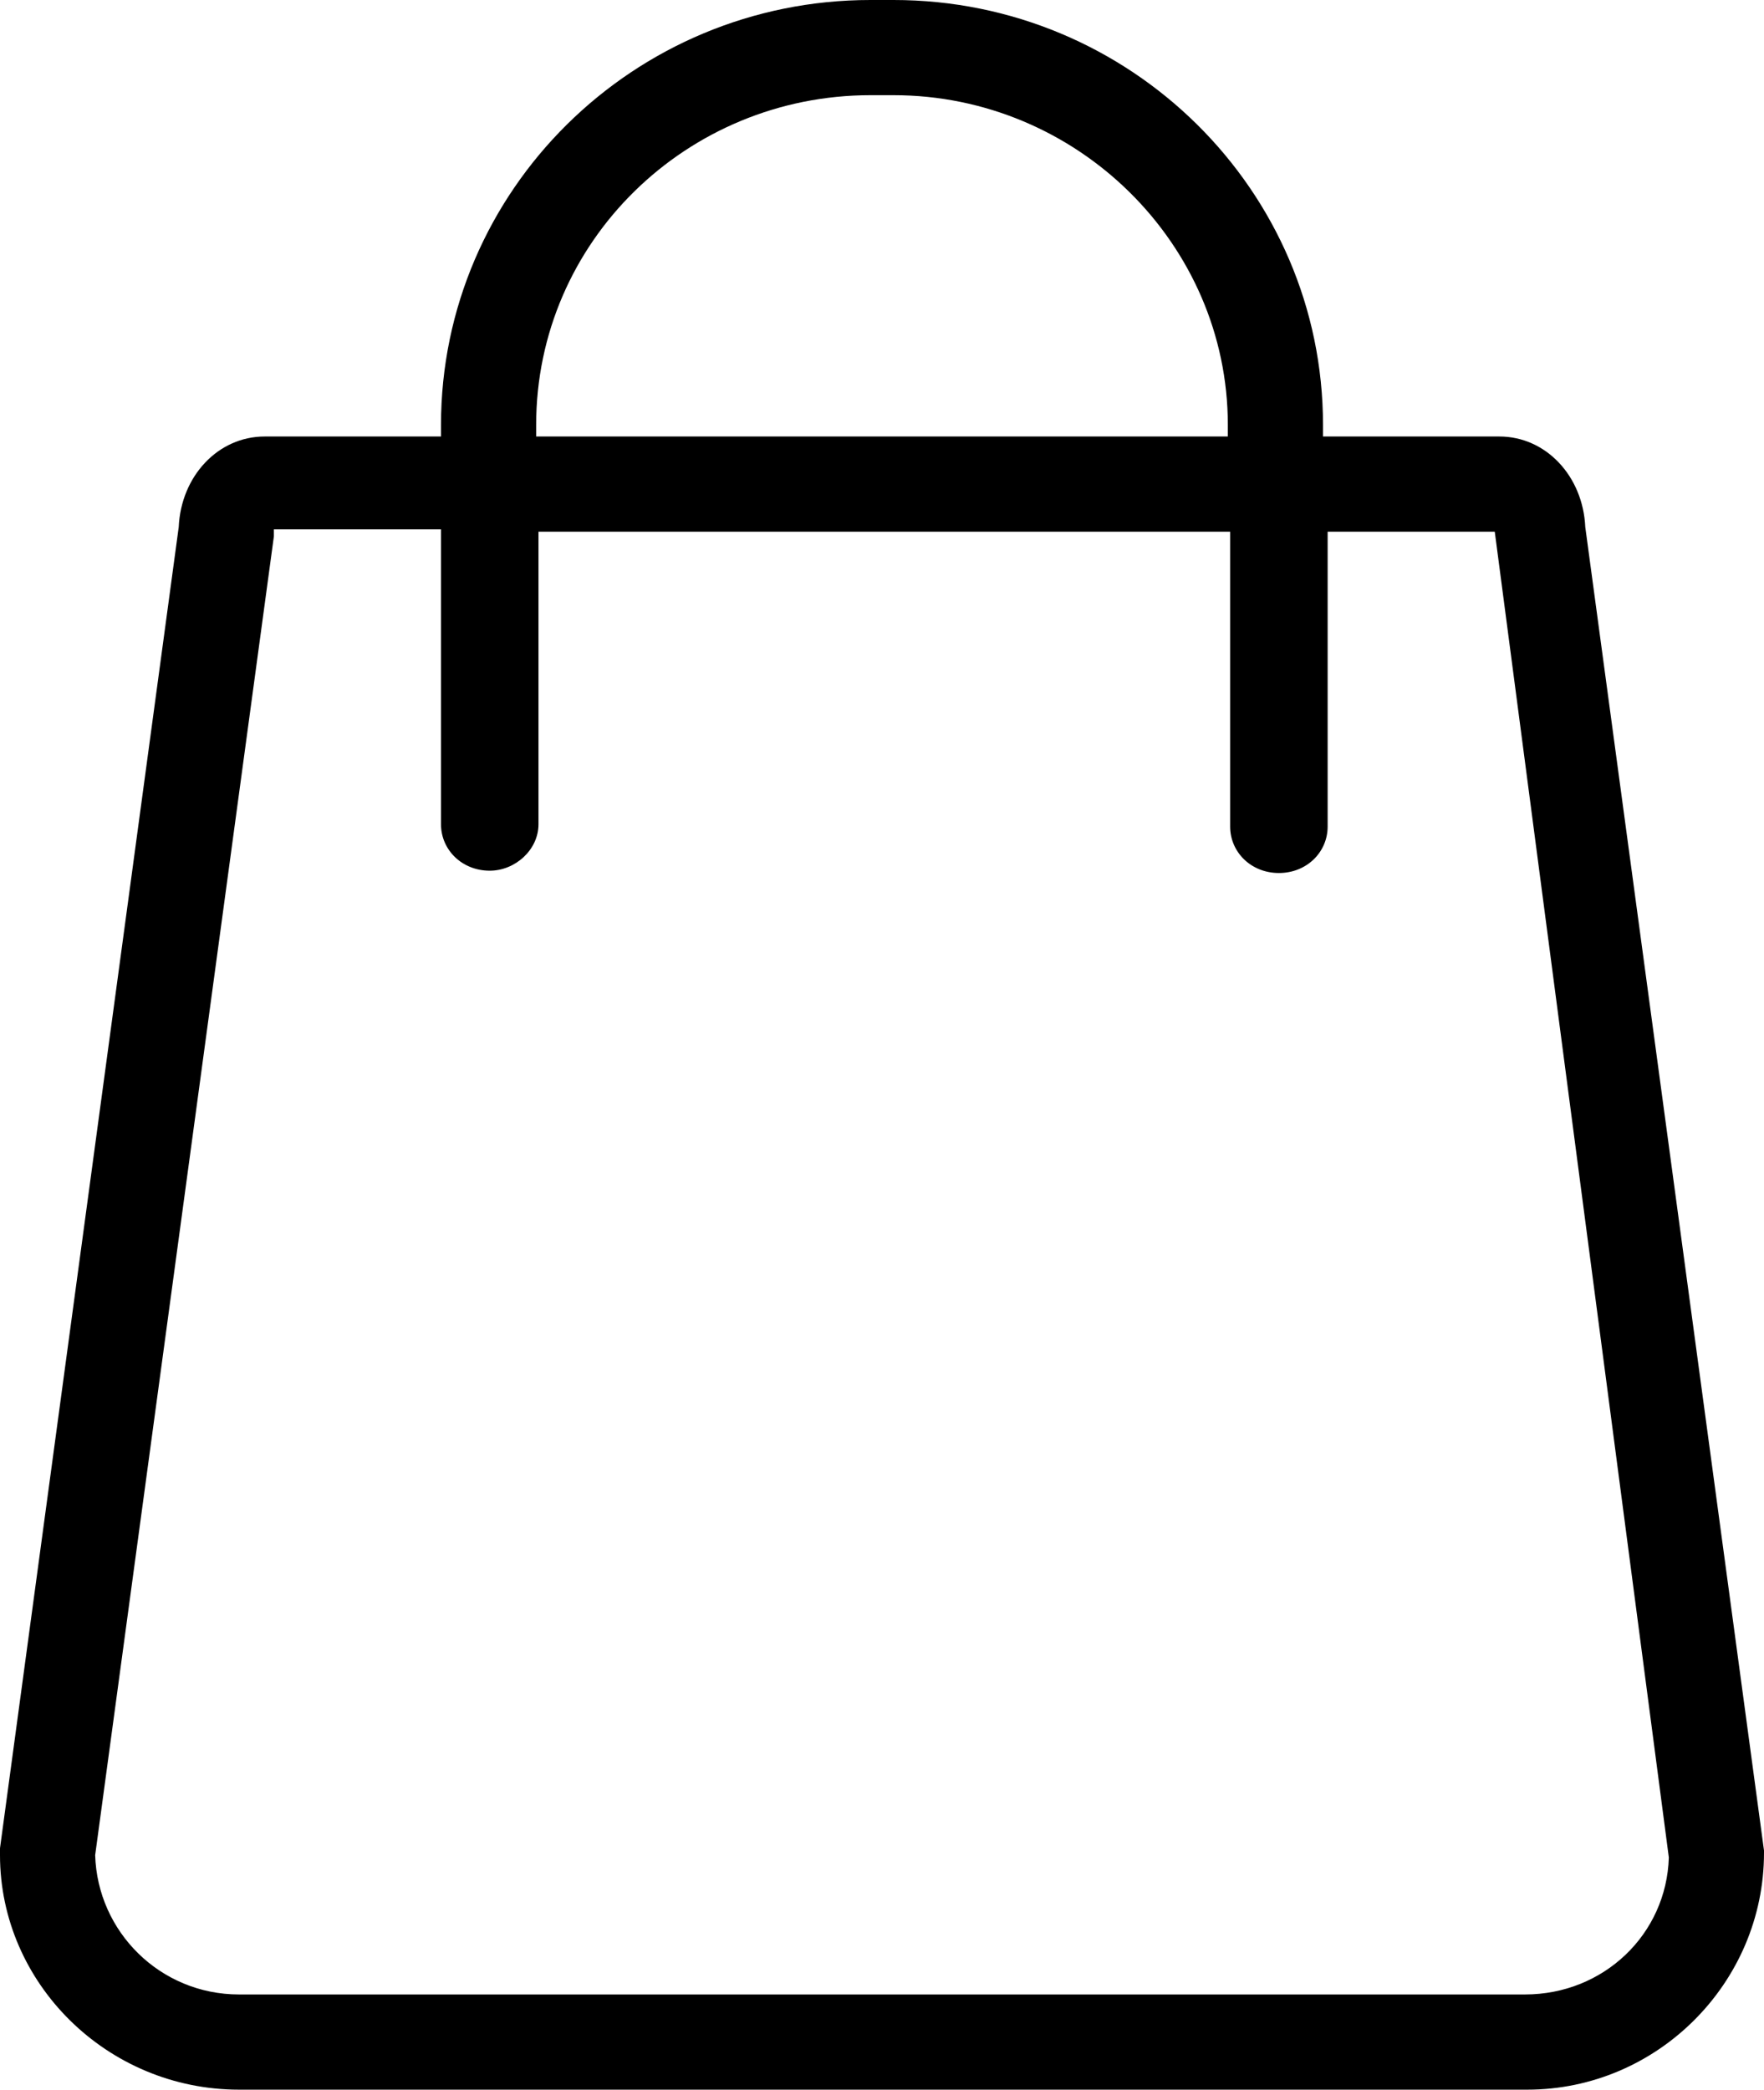 <?xml version="1.0" encoding="utf-8"?>
<!-- Generator: Adobe Illustrator 22.1.0, SVG Export Plug-In . SVG Version: 6.00 Build 0)  -->
<svg version="1.1" id="Слой_1" xmlns="http://www.w3.org/2000/svg" xmlns:xlink="http://www.w3.org/1999/xlink" x="0px" y="0px"
	 viewBox="0 0 76 90" style="enable-background:new 0 0 76 90;" xml:space="preserve">
<path d="M68.3,22.7c-0.1-2.2-1.7-3.9-3.7-3.9H57v-0.5C57,8.2,48.7,0,38.5,0h-1C27.3,0,19,8.2,19,18.3v0.5h-7.6c-2,0-3.6,1.7-3.7,3.9
	L0,79.6v0.3C0,85.4,4.6,90,10.3,90h55.5C71.4,90,76,85.4,76,79.8v-0.1L68.3,22.7z M23.1,18.3c0-7.9,6.5-14.2,14.4-14.2h1
	c7.9,0,14.4,6.4,14.4,14.2v0.5H23.1V18.3z M65.7,85.9H10.3c-3.4,0-6.1-2.7-6.2-6l7.7-56.8v-0.3H19v12.7c0,1.1,0.9,2,2.1,2
	c1.1,0,2.1-0.9,2.1-2V22.9H53v12.7c0,1.1,0.9,2,2.1,2s2.1-0.9,2.1-2V22.9h7.2L71.9,80C71.8,83.3,69.1,85.9,65.7,85.9z"/>
</svg>
